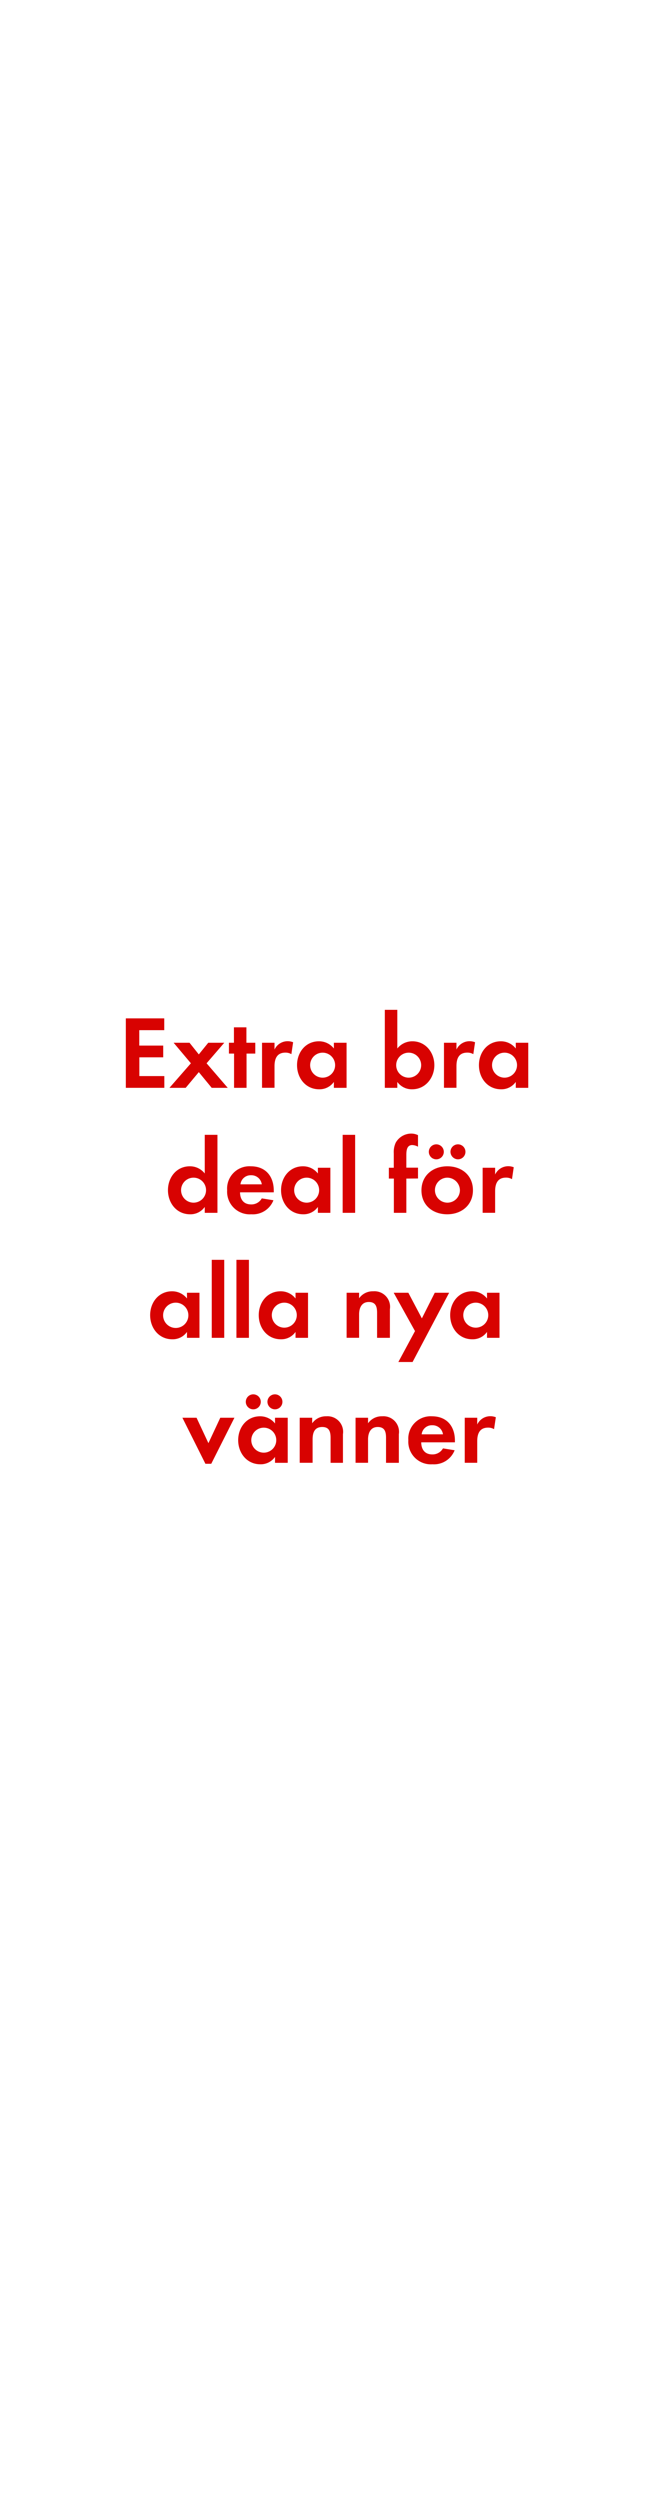 <svg id="Layer_1" data-name="Layer 1" xmlns="http://www.w3.org/2000/svg" viewBox="0 0 160 600"><defs><style>.cls-1{fill:#d80201;}</style></defs><title>text</title><path class="cls-1" d="M30.23,261.08V244.41h9.23v2.83h-6v3.7h5.75v2.82H33.48v4.5h6v2.82Z"/><path class="cls-1" d="M50.86,261.08l-3.1-3.77-3.15,3.77h-3.9l5.15-5.89-4.15-4.93h3.82l2.23,2.8,2.27-2.8h3.85l-4.25,4.93,5.08,5.89Z"/><path class="cls-1" d="M59.23,252.86v8.22h-3v-8.22H55v-2.6h1.2v-3.7h3v3.7h2.13v2.6Z"/><path class="cls-1" d="M70,253a2.73,2.73,0,0,0-1.45-.37c-2,0-2.6,1.45-2.6,3.25v5.19h-3V250.26h3v1.63a3.47,3.47,0,0,1,3.15-2,3.56,3.56,0,0,1,1.32.25Z"/><path class="cls-1" d="M80.21,261.08v-1.42a4.2,4.2,0,0,1-3.53,1.77c-3.25,0-5.32-2.7-5.32-5.79s2.07-5.73,5.25-5.73a4.51,4.51,0,0,1,3.6,1.73v-1.38h3.05v10.82Zm-2.7-8.44a3,3,0,1,0,3,3A3,3,0,0,0,77.51,252.64Z"/><path class="cls-1" d="M99,261.43a4.27,4.27,0,0,1-3.55-1.77v1.42h-3V242.36h3v9.28a4.6,4.6,0,0,1,3.63-1.73c3.17,0,5.27,2.7,5.27,5.73S102.23,261.43,99,261.43Zm-.82-8.79a3,3,0,1,0,3,3A3,3,0,0,0,98.16,252.64Z"/><path class="cls-1" d="M113.71,253a2.73,2.73,0,0,0-1.45-.37c-2.05,0-2.6,1.45-2.6,3.25v5.19h-3V250.26h3v1.63a3.47,3.47,0,0,1,3.15-2,3.56,3.56,0,0,1,1.32.25Z"/><path class="cls-1" d="M123.91,261.08v-1.42a4.2,4.2,0,0,1-3.53,1.77c-3.25,0-5.32-2.7-5.32-5.79s2.07-5.73,5.25-5.73a4.51,4.51,0,0,1,3.6,1.73v-1.38h3v10.82Zm-2.7-8.44a3,3,0,1,0,3,3A3,3,0,0,0,121.21,252.64Z"/><path class="cls-1" d="M49.19,291.08v-1.42a4.18,4.18,0,0,1-3.52,1.77c-3.25,0-5.32-2.7-5.32-5.79s2.07-5.73,5.25-5.73a4.49,4.49,0,0,1,3.59,1.73v-9.28h3.05v18.72Zm-2.69-8.44a3,3,0,1,0,3,3A3,3,0,0,0,46.5,282.64Z"/><path class="cls-1" d="M57.67,286.16c0,1.67.85,2.9,2.65,2.9a2.83,2.83,0,0,0,2.57-1.45l2.8.45a5.3,5.3,0,0,1-5.32,3.37,5.43,5.43,0,0,1-5.8-5.77,5.36,5.36,0,0,1,5.68-5.75c3.57,0,5.52,2.4,5.52,5.85v.4Zm2.62-4.1a2.45,2.45,0,0,0-2.52,2.18h5.12A2.51,2.51,0,0,0,60.29,282.06Z"/><path class="cls-1" d="M76.37,291.08v-1.42a4.2,4.2,0,0,1-3.53,1.77c-3.24,0-5.32-2.7-5.32-5.79s2.08-5.73,5.25-5.73a4.51,4.51,0,0,1,3.6,1.73v-1.38h3v10.82Zm-2.7-8.44a3,3,0,1,0,3,3A3,3,0,0,0,73.67,282.64Z"/><path class="cls-1" d="M82.32,291.08V272.36h3v18.72Z"/><path class="cls-1" d="M97.62,282.86v8.22h-3v-8.22H93.42v-2.6H94.6v-3.47a5.32,5.32,0,0,1,.47-2.55,4.29,4.29,0,0,1,3.75-2.18,3.62,3.62,0,0,1,1.6.38v2.77a3.1,3.1,0,0,0-1.38-.4c-1.34,0-1.42,1.4-1.42,2.43v3h2.8v2.6Z"/><path class="cls-1" d="M107.44,291.43c-3.44,0-6.19-2.15-6.19-5.74s2.75-5.78,6.22-5.78,6.15,2.18,6.15,5.75S110.87,291.43,107.44,291.43Zm-2.62-13.19a1.8,1.8,0,1,1,0-3.6,1.8,1.8,0,0,1,0,3.6Zm2.6,4.4a3,3,0,1,0,3.07,3.05A3.06,3.06,0,0,0,107.42,282.64Zm2.6-4.4a1.83,1.83,0,0,1-1.8-1.8,1.8,1.8,0,1,1,1.8,1.8Z"/><path class="cls-1" d="M123,283a2.73,2.73,0,0,0-1.45-.37c-2,0-2.6,1.45-2.6,3.25v5.19h-3V280.26h3v1.63a3.47,3.47,0,0,1,3.15-2,3.56,3.56,0,0,1,1.32.25Z"/><path class="cls-1" d="M44.92,321.08v-1.42a4.19,4.19,0,0,1-3.52,1.77c-3.25,0-5.33-2.7-5.33-5.79s2.08-5.73,5.25-5.73a4.51,4.51,0,0,1,3.6,1.73v-1.38h3v10.82Zm-2.7-8.44a3,3,0,0,0,0,6.07,3,3,0,0,0,0-6.07Z"/><path class="cls-1" d="M50.87,321.08V302.36h3v18.72Z"/><path class="cls-1" d="M56.8,321.08V302.36h3v18.72Z"/><path class="cls-1" d="M71,321.08v-1.42a4.18,4.18,0,0,1-3.52,1.77c-3.25,0-5.32-2.7-5.32-5.79s2.07-5.73,5.24-5.73a4.49,4.49,0,0,1,3.6,1.73v-1.38H74v10.82Zm-2.7-8.44a3,3,0,1,0,3,3A3,3,0,0,0,68.29,312.64Z"/><path class="cls-1" d="M90.59,321.08v-6c0-1.48-.32-2.6-2-2.6s-2.32,1.37-2.32,3v5.59h-3V310.26h3v1.33a4,4,0,0,1,3.4-1.68,3.74,3.74,0,0,1,4,4.3v6.87Z"/><path class="cls-1" d="M99.12,326.88H95.7l4-7.42-5.12-9.2h3.52l3.25,6.15,3.1-6.15h3.45Z"/><path class="cls-1" d="M117,321.08v-1.42a4.2,4.2,0,0,1-3.53,1.77c-3.24,0-5.32-2.7-5.32-5.79s2.08-5.73,5.25-5.73a4.51,4.51,0,0,1,3.6,1.73v-1.38h3v10.82Zm-2.7-8.44a3,3,0,1,0,3,3A3,3,0,0,0,114.32,312.64Z"/><path class="cls-1" d="M50.75,351.31h-1.4l-5.53-11.05h3.4l2.85,6.1,2.85-6.1h3.4Z"/><path class="cls-1" d="M66.07,351.08v-1.42a4.18,4.18,0,0,1-3.52,1.77c-3.25,0-5.33-2.7-5.33-5.79s2.08-5.73,5.25-5.73a4.51,4.51,0,0,1,3.6,1.73v-1.38h3.05v10.82Zm-5.22-12.84a1.8,1.8,0,1,1,0-3.6,1.8,1.8,0,0,1,0,3.6Zm2.52,4.4a3,3,0,1,0,3,3A3,3,0,0,0,63.37,342.64Zm2.67-4.4a1.82,1.82,0,0,1-1.79-1.8,1.8,1.8,0,1,1,1.79,1.8Z"/><path class="cls-1" d="M79.42,351.08v-6c0-1.48-.33-2.6-2-2.6-1.87,0-2.32,1.37-2.32,3v5.59H72V340.26h3v1.33a4,4,0,0,1,3.39-1.68,3.74,3.74,0,0,1,4,4.3v6.87Z"/><path class="cls-1" d="M92.74,351.08v-6c0-1.48-.32-2.6-2-2.6s-2.32,1.37-2.32,3v5.59h-3V340.26h3v1.33a4,4,0,0,1,3.4-1.68,3.74,3.74,0,0,1,4,4.3v6.87Z"/><path class="cls-1" d="M101.2,346.16c0,1.67.84,2.9,2.64,2.9a2.86,2.86,0,0,0,2.58-1.45l2.8.45a5.32,5.32,0,0,1-5.33,3.37,5.42,5.42,0,0,1-5.79-5.77,5.36,5.36,0,0,1,5.67-5.75c3.57,0,5.52,2.4,5.52,5.85v.4Zm2.62-4.1a2.45,2.45,0,0,0-2.52,2.18h5.12A2.52,2.52,0,0,0,103.82,342.06Z"/><path class="cls-1" d="M118.69,343a2.71,2.71,0,0,0-1.45-.37c-2,0-2.59,1.45-2.59,3.25v5.19h-3V340.26h3v1.63a3.45,3.45,0,0,1,3.14-2,3.57,3.57,0,0,1,1.33.25Z"/></svg>